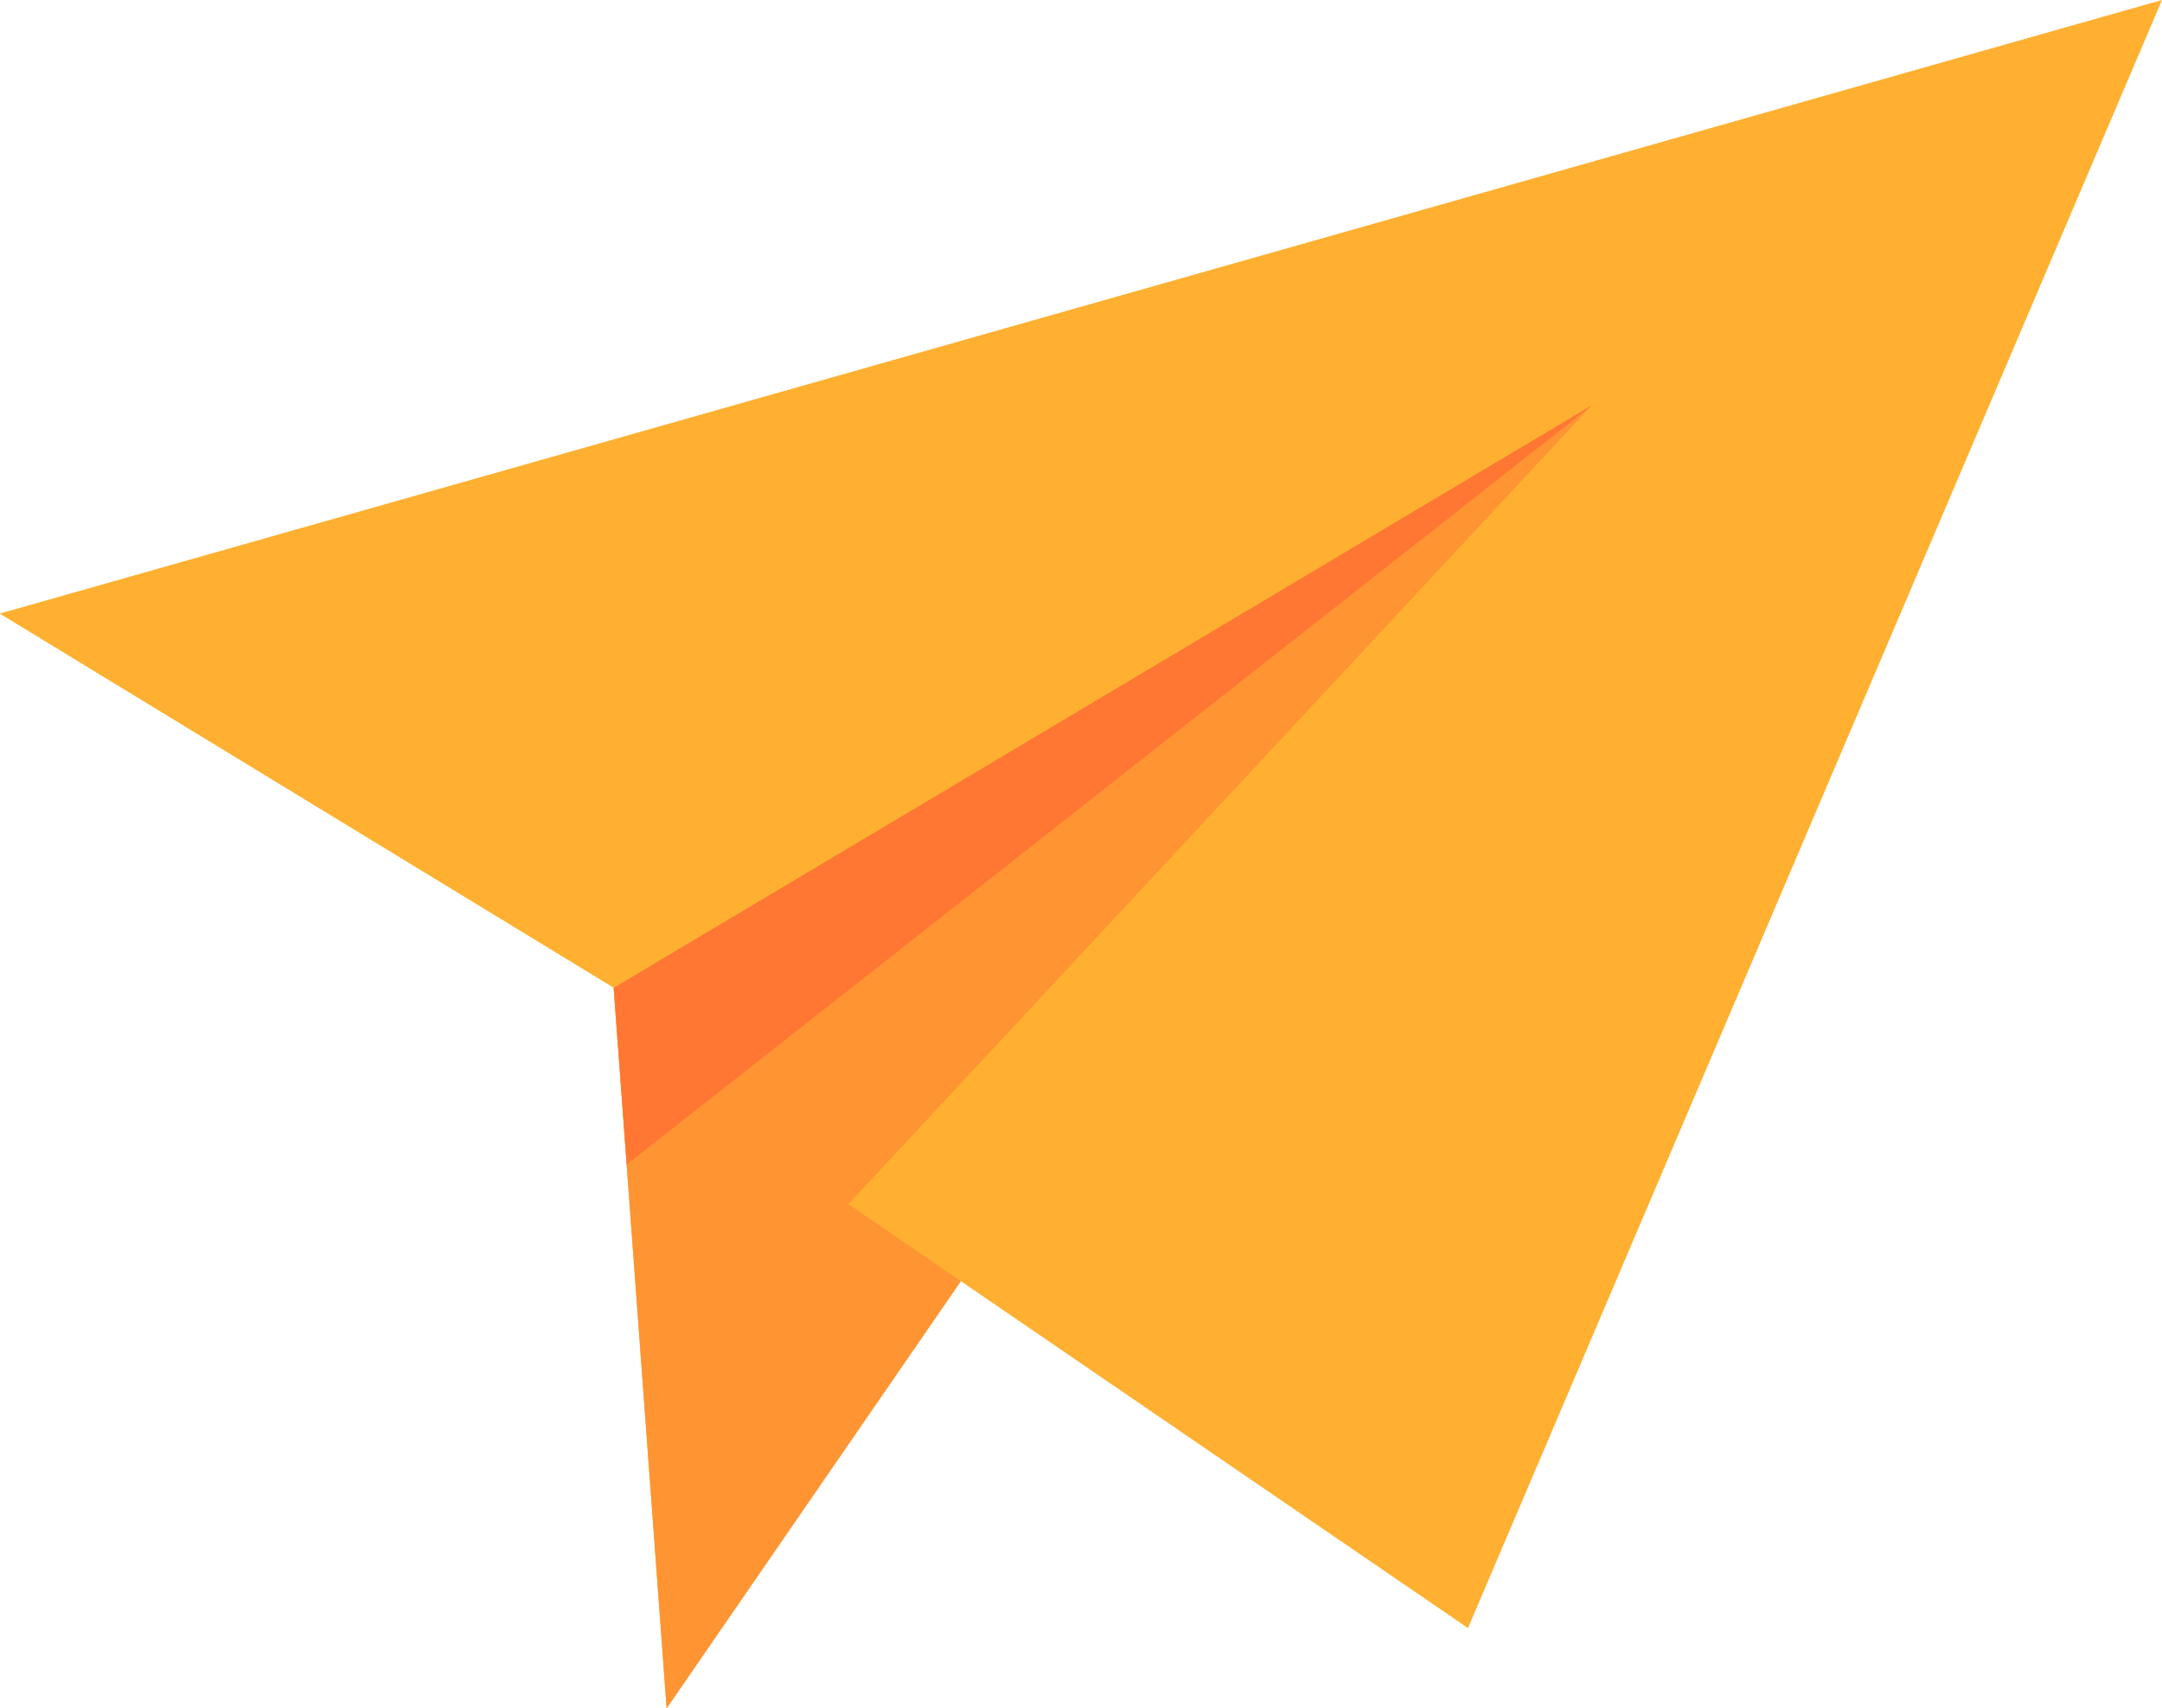 <svg xmlns="http://www.w3.org/2000/svg" width="32.336" height="25.551" viewBox="0 0 32.336 25.551">
  <g id="Group_133" data-name="Group 133" transform="translate(0 0)">
    <path id="Path_153" data-name="Path 153" d="M656.08,42.05,645.7,66.4l-7.586-5.19-4.4,6.388-.793-10.776-9.181-5.595Z" transform="translate(-623.744 -42.05)" fill="#ffb031"/>
    <path id="Path_154" data-name="Path 154" d="M642.258,64.669l9.268,6.342-7.586-5.19-4.4,6.388-.793-10.776,14.63-8.713Z" transform="translate(-629.569 -46.659)" fill="#ff9433"/>
    <path id="Path_155" data-name="Path 155" d="M638.944,64.075,653.38,52.721l-14.63,8.713Z" transform="translate(-629.569 -46.659)" fill="#f73"/>
  </g>
</svg>
